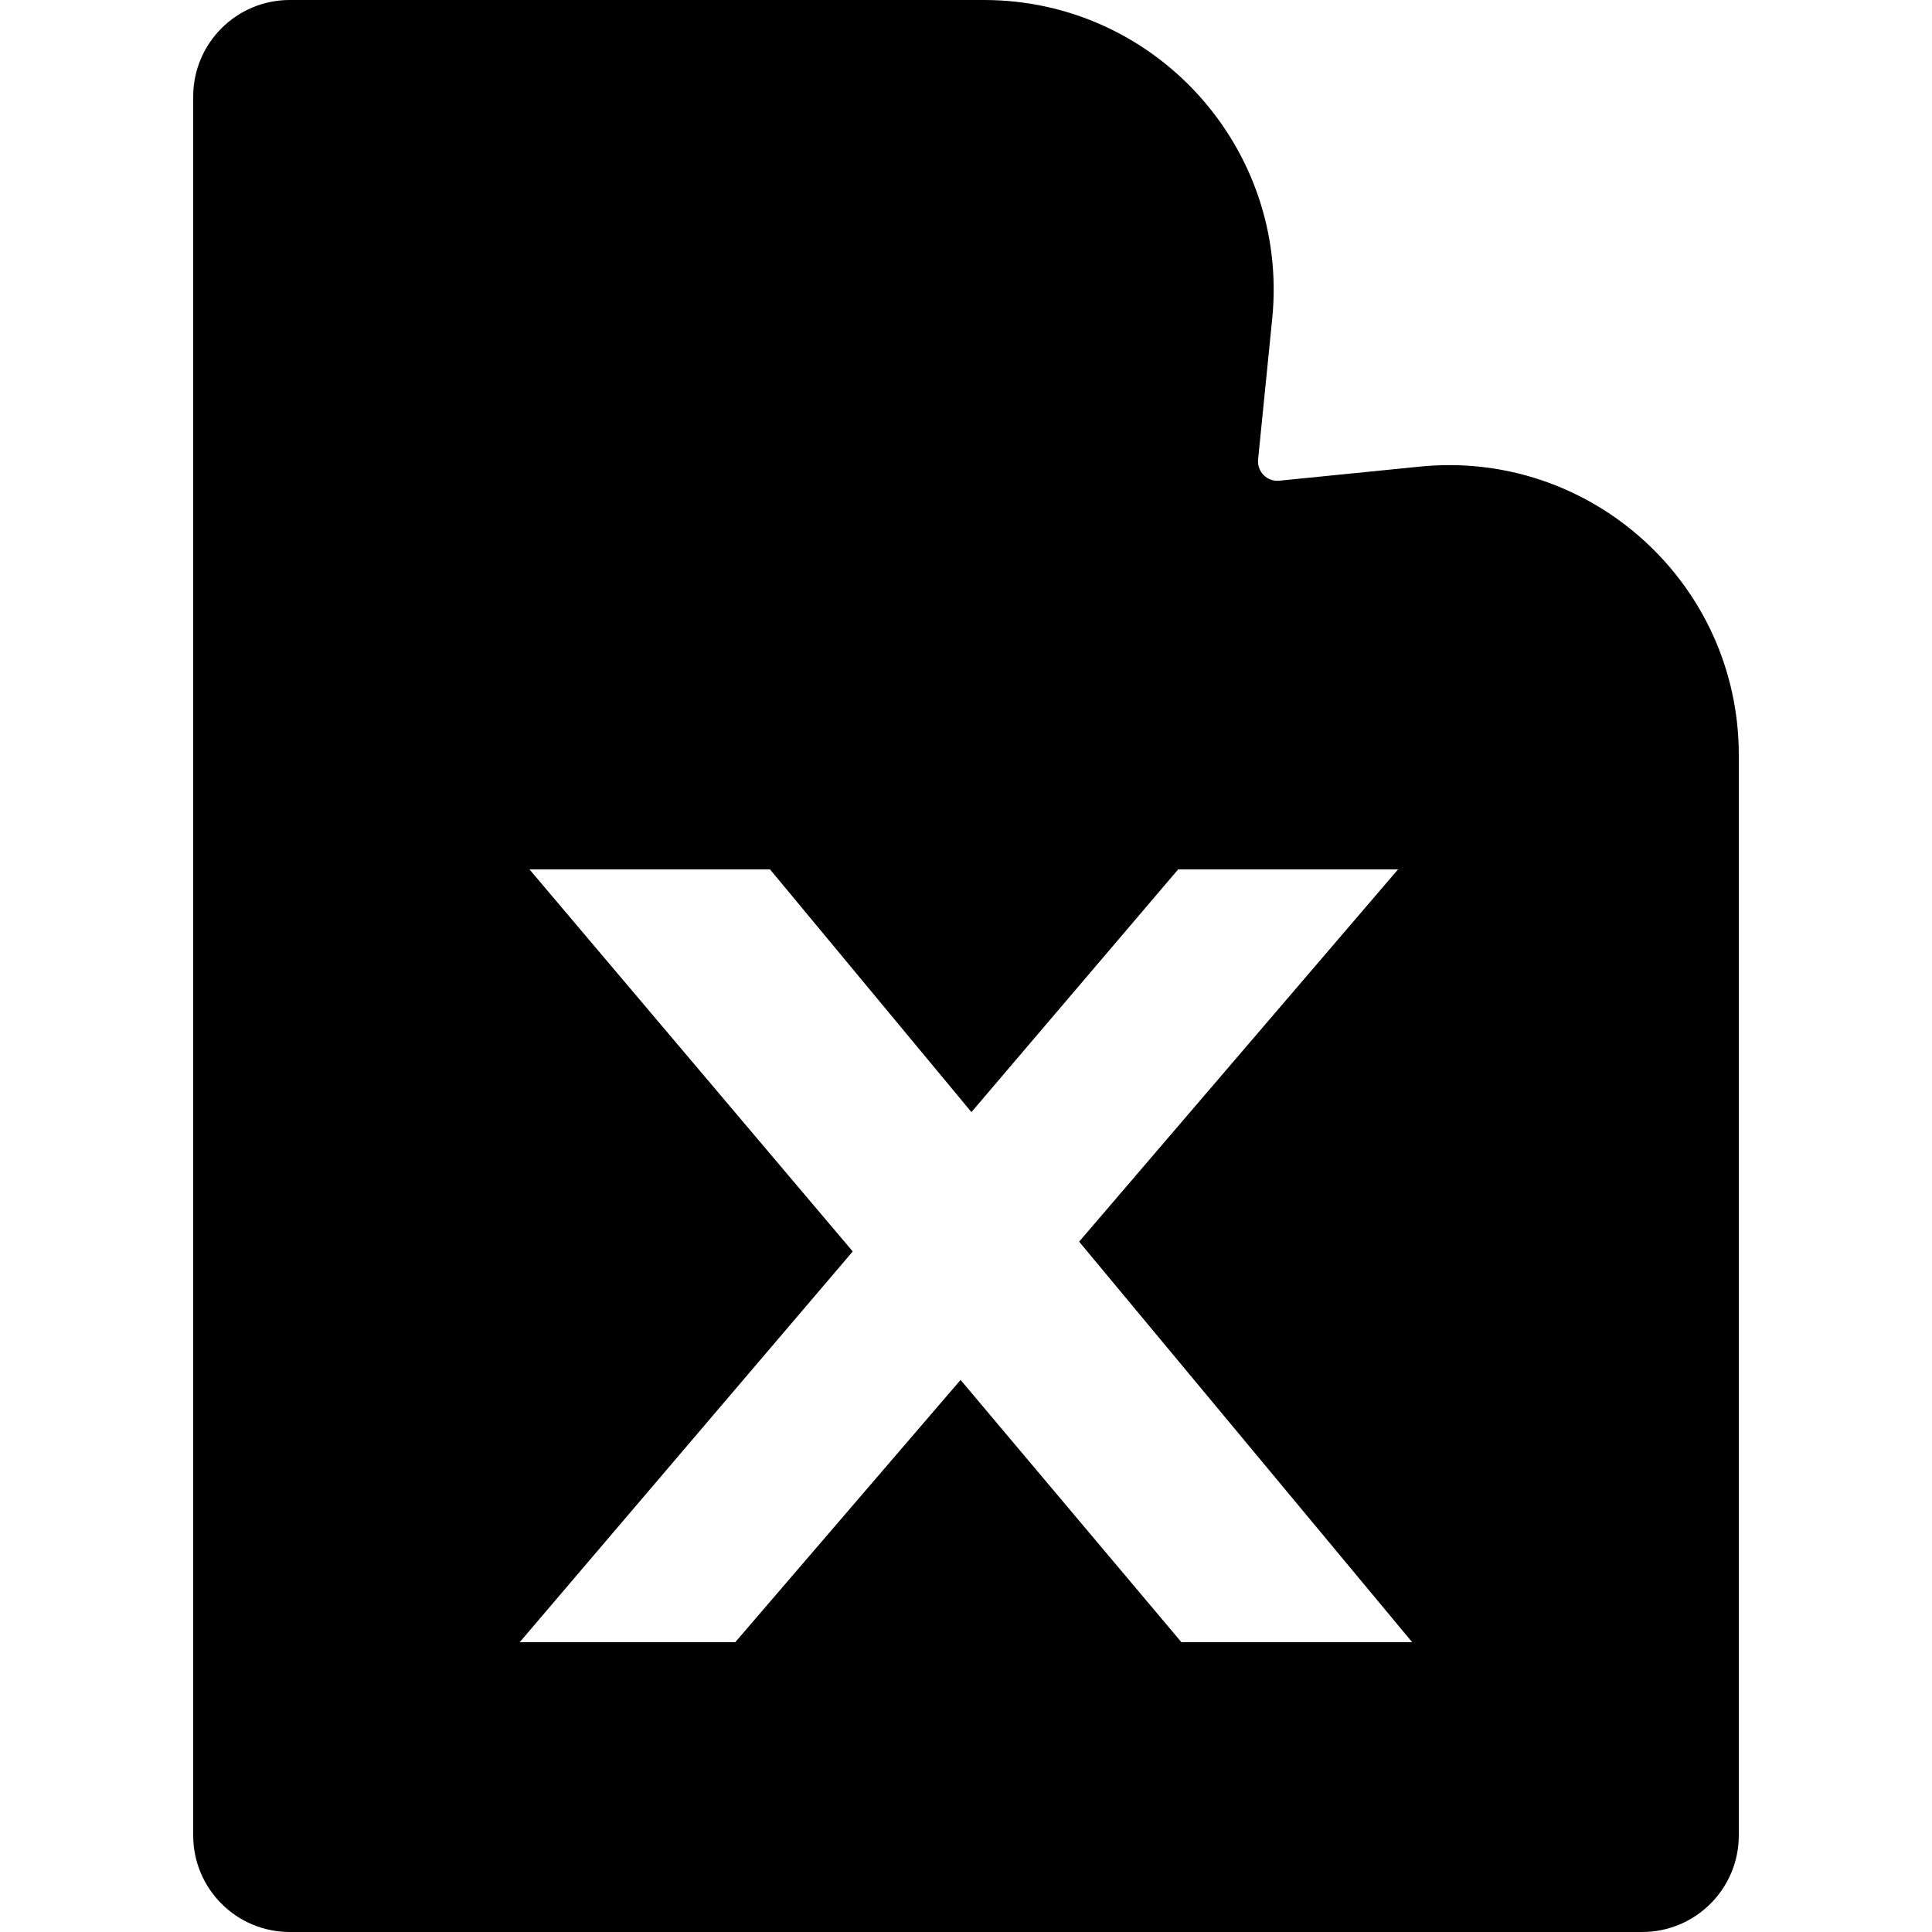 <svg xmlns="http://www.w3.org/2000/svg" width="16" height="16" viewBox="0 0 16 16" fill="none"><rect width="16" height="16" fill="none"/>
<path fill-rule="evenodd" clip-rule="evenodd" d="M1.6 0.8C1.6 0.358 1.958 0 2.4 0H8.148C9.568 0 10.677 1.226 10.536 2.639L10.419 3.805C10.409 3.906 10.494 3.991 10.594 3.981L11.761 3.864C13.174 3.723 14.4 4.832 14.4 6.252V15.2C14.4 15.642 14.041 16 13.6 16H2.4C1.958 16 1.6 15.642 1.6 15.2V0.8ZM7.955 11.428L6.089 13.6H4.304L7.062 10.364L4.385 7.2H6.377L8.045 9.21L9.757 7.2H11.578L8.937 10.283L11.695 13.6H9.784L7.955 11.428Z" fill="#000000"/>
</svg>

